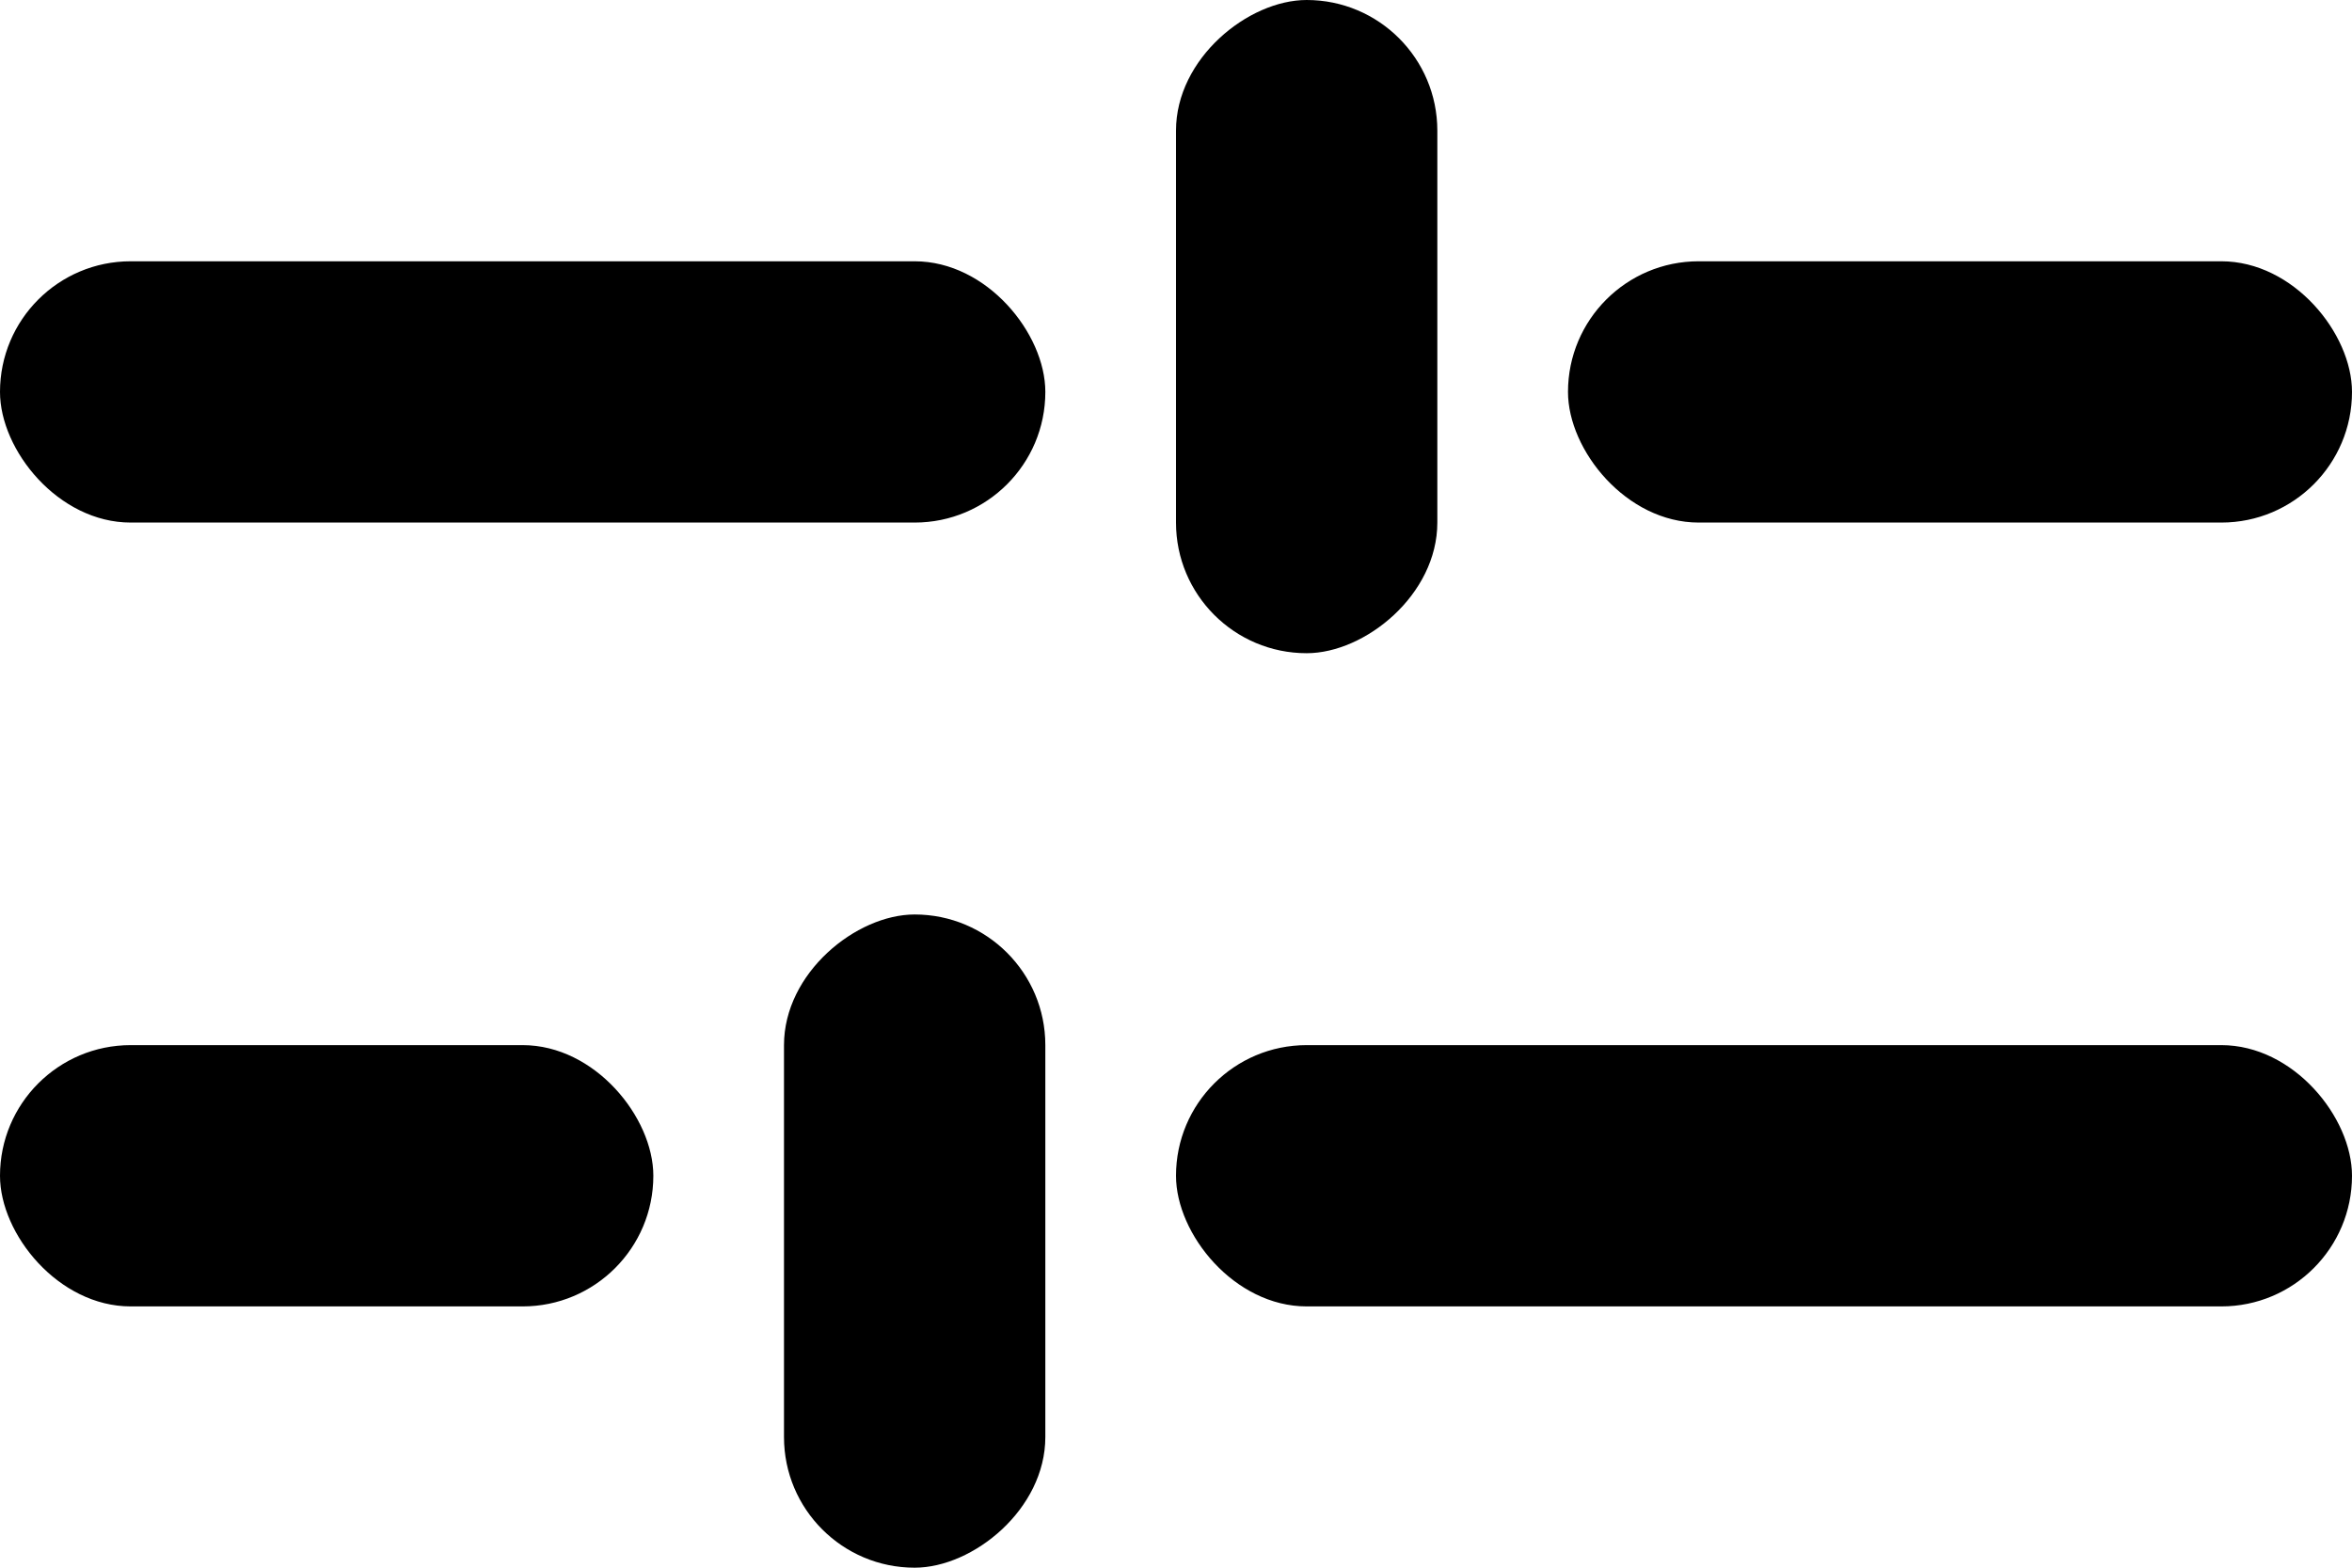 <svg width="18" height="12" viewBox="0 0 18 12" fill="none" xmlns="http://www.w3.org/2000/svg">
<rect y="2" width="8" height="2" rx="1" fill="black"/>
<rect x="9" y="8" width="9" height="2" rx="1" fill="black"/>
<rect y="8" width="5" height="2" rx="1" fill="black"/>
<rect x="12" y="2" width="6" height="2" rx="1" fill="black"/>
<rect x="8" y="7" width="5" height="2" rx="1" transform="rotate(90 8 7)" fill="black"/>
<rect x="11" width="5" height="2" rx="1" transform="rotate(90 11 0)" fill="black"/>
</svg>
